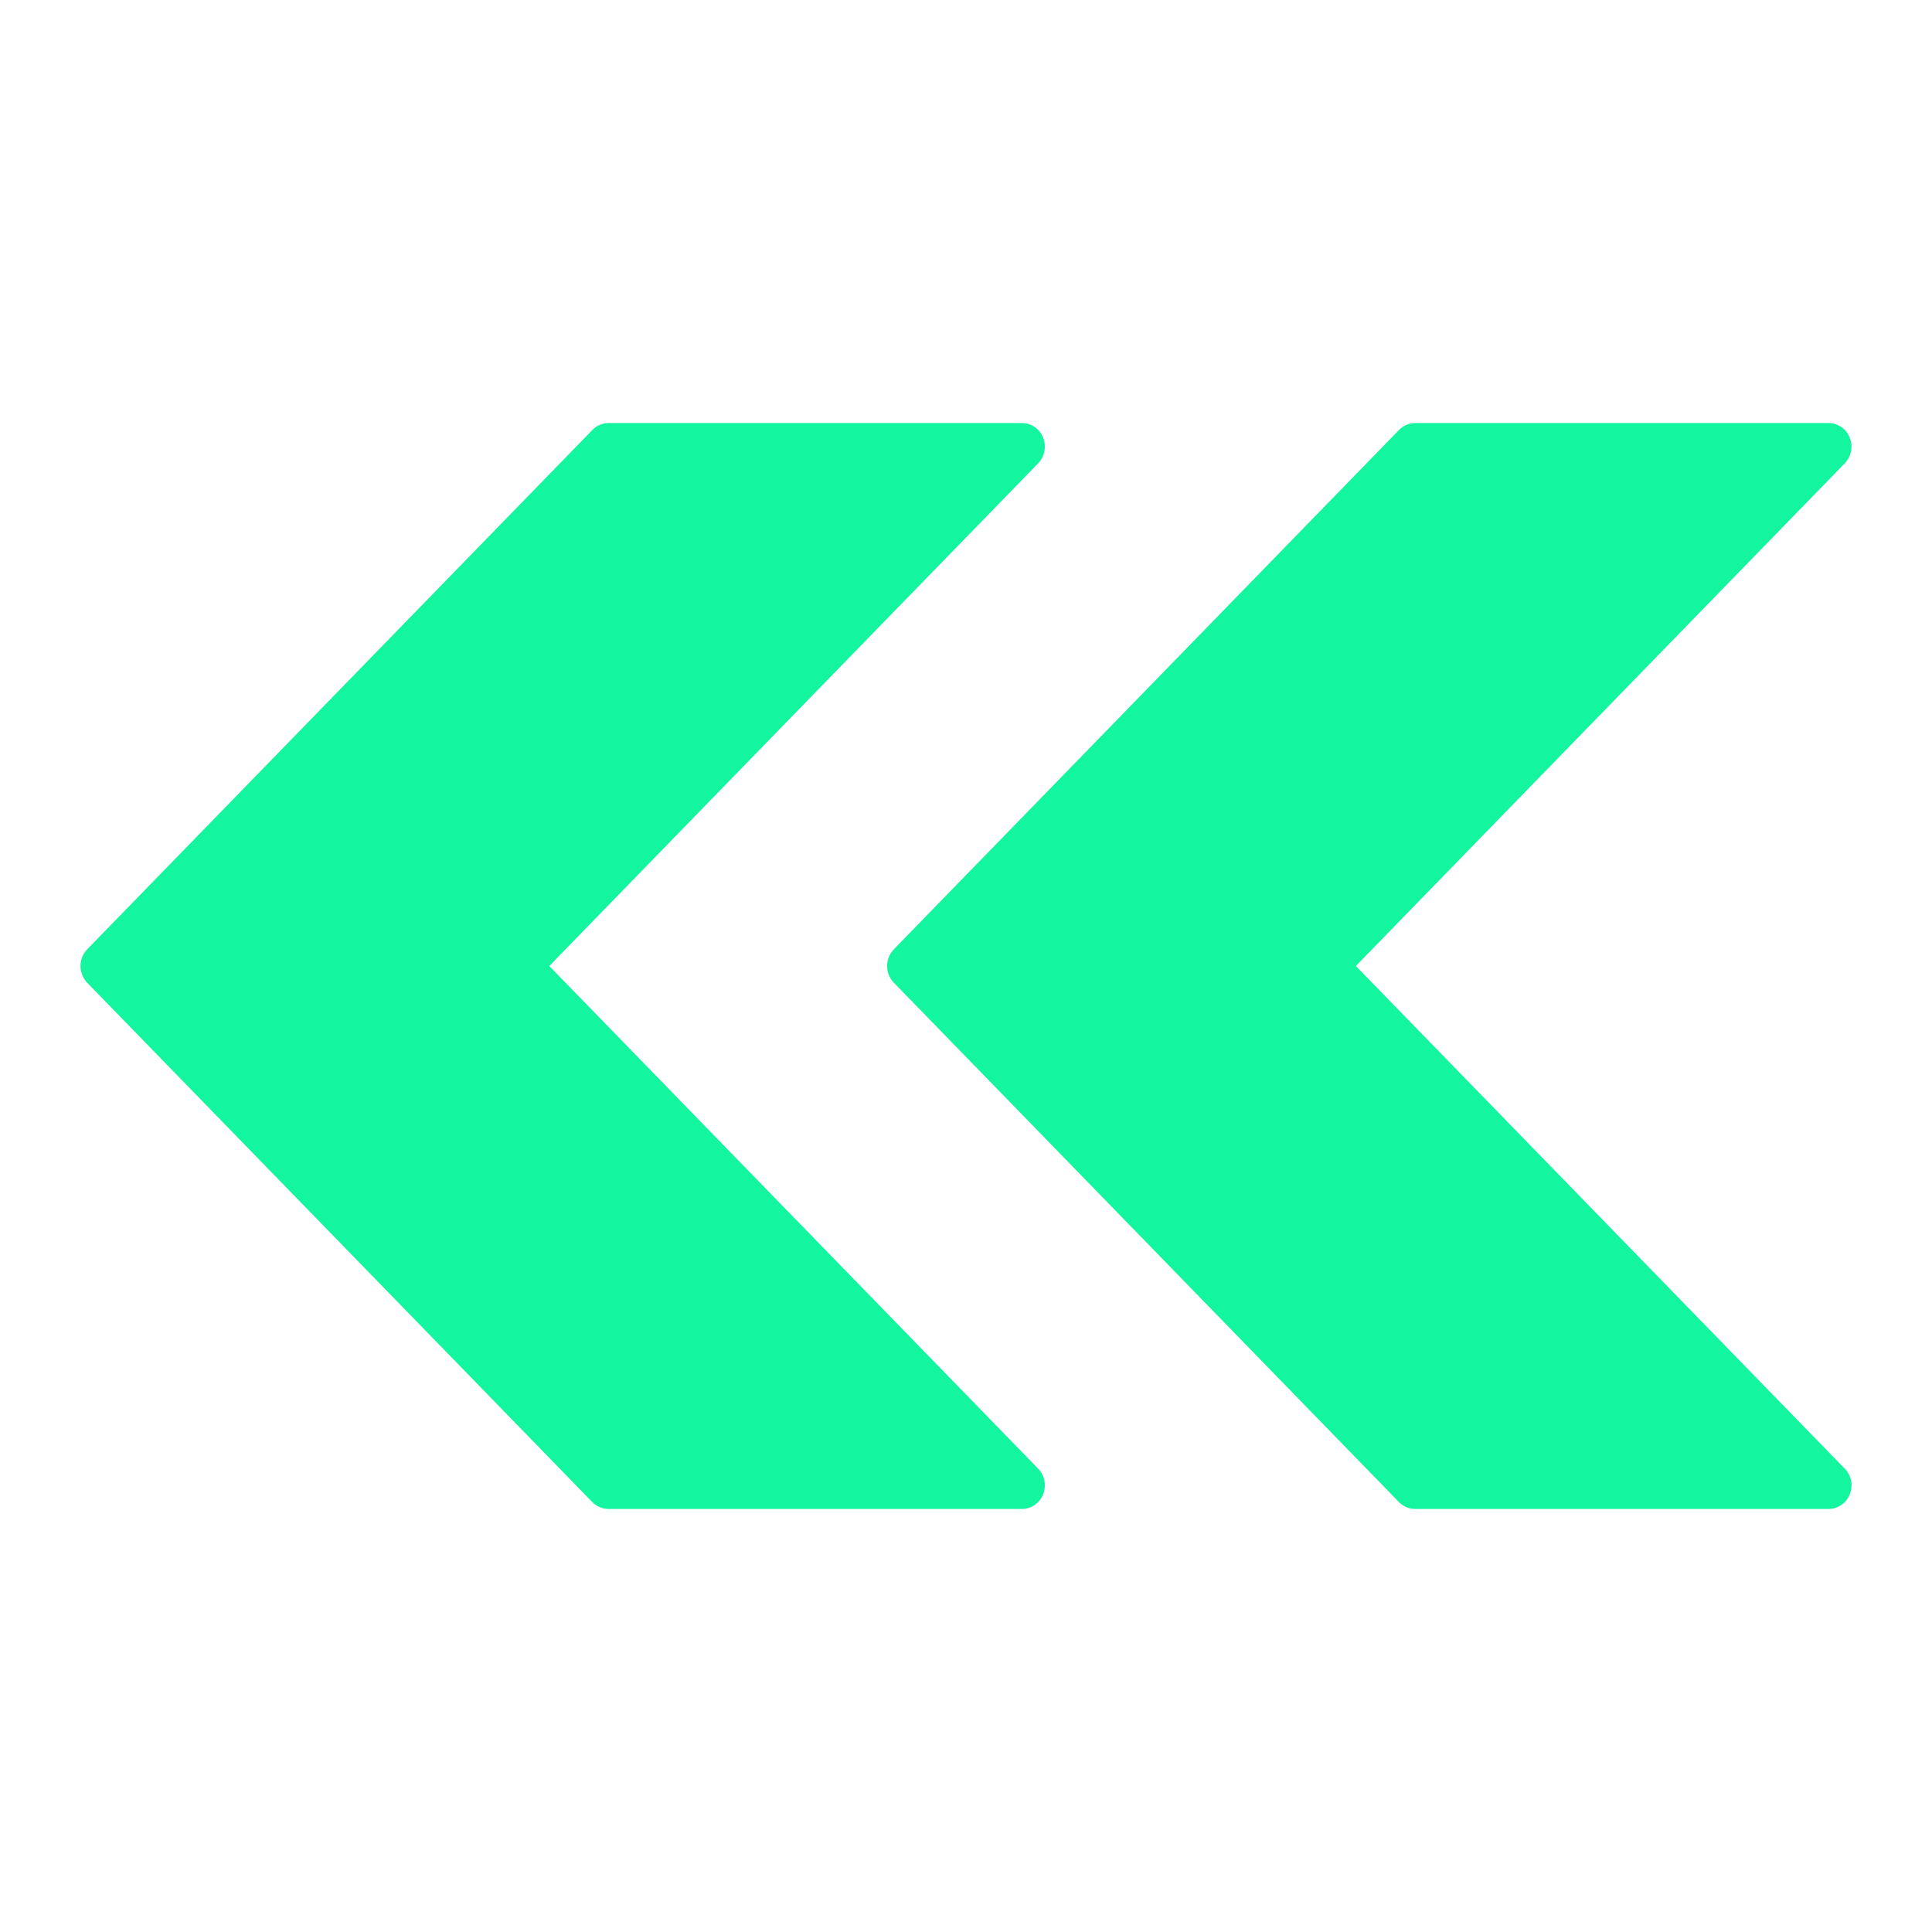 <svg width="24" height="24" viewBox="0 0 24 24" fill="none" xmlns="http://www.w3.org/2000/svg">
<path d="M1.084 11.792L7.359 5.341C7.412 5.286 7.485 5.255 7.56 5.255H12.694C12.809 5.255 12.914 5.326 12.958 5.436C13.002 5.546 12.977 5.671 12.896 5.756L6.823 12L12.896 18.244C12.936 18.285 12.963 18.337 12.974 18.394C12.985 18.451 12.979 18.51 12.958 18.564C12.913 18.674 12.809 18.745 12.694 18.745H7.56C7.484 18.745 7.412 18.714 7.358 18.66L1.083 12.208C1.057 12.18 1.036 12.148 1.022 12.112C1.007 12.077 1 12.038 1 12C1 11.961 1.007 11.923 1.022 11.887C1.036 11.852 1.057 11.82 1.084 11.792Z" fill="#13F59E"/>
<path d="M11.104 11.792L17.379 5.341C17.433 5.286 17.505 5.255 17.581 5.255H22.715C22.83 5.255 22.934 5.326 22.978 5.436C23.022 5.546 22.997 5.671 22.916 5.756L16.843 12L22.916 18.244C22.956 18.285 22.984 18.337 22.995 18.394C23.006 18.451 23 18.51 22.978 18.564C22.934 18.674 22.83 18.745 22.715 18.745H17.581C17.505 18.745 17.432 18.714 17.379 18.66L11.104 12.208C11.077 12.18 11.056 12.148 11.042 12.112C11.027 12.077 11.02 12.038 11.02 12C11.02 11.961 11.028 11.923 11.042 11.887C11.056 11.852 11.078 11.82 11.104 11.792Z" fill="#13F59E"/>
</svg>
